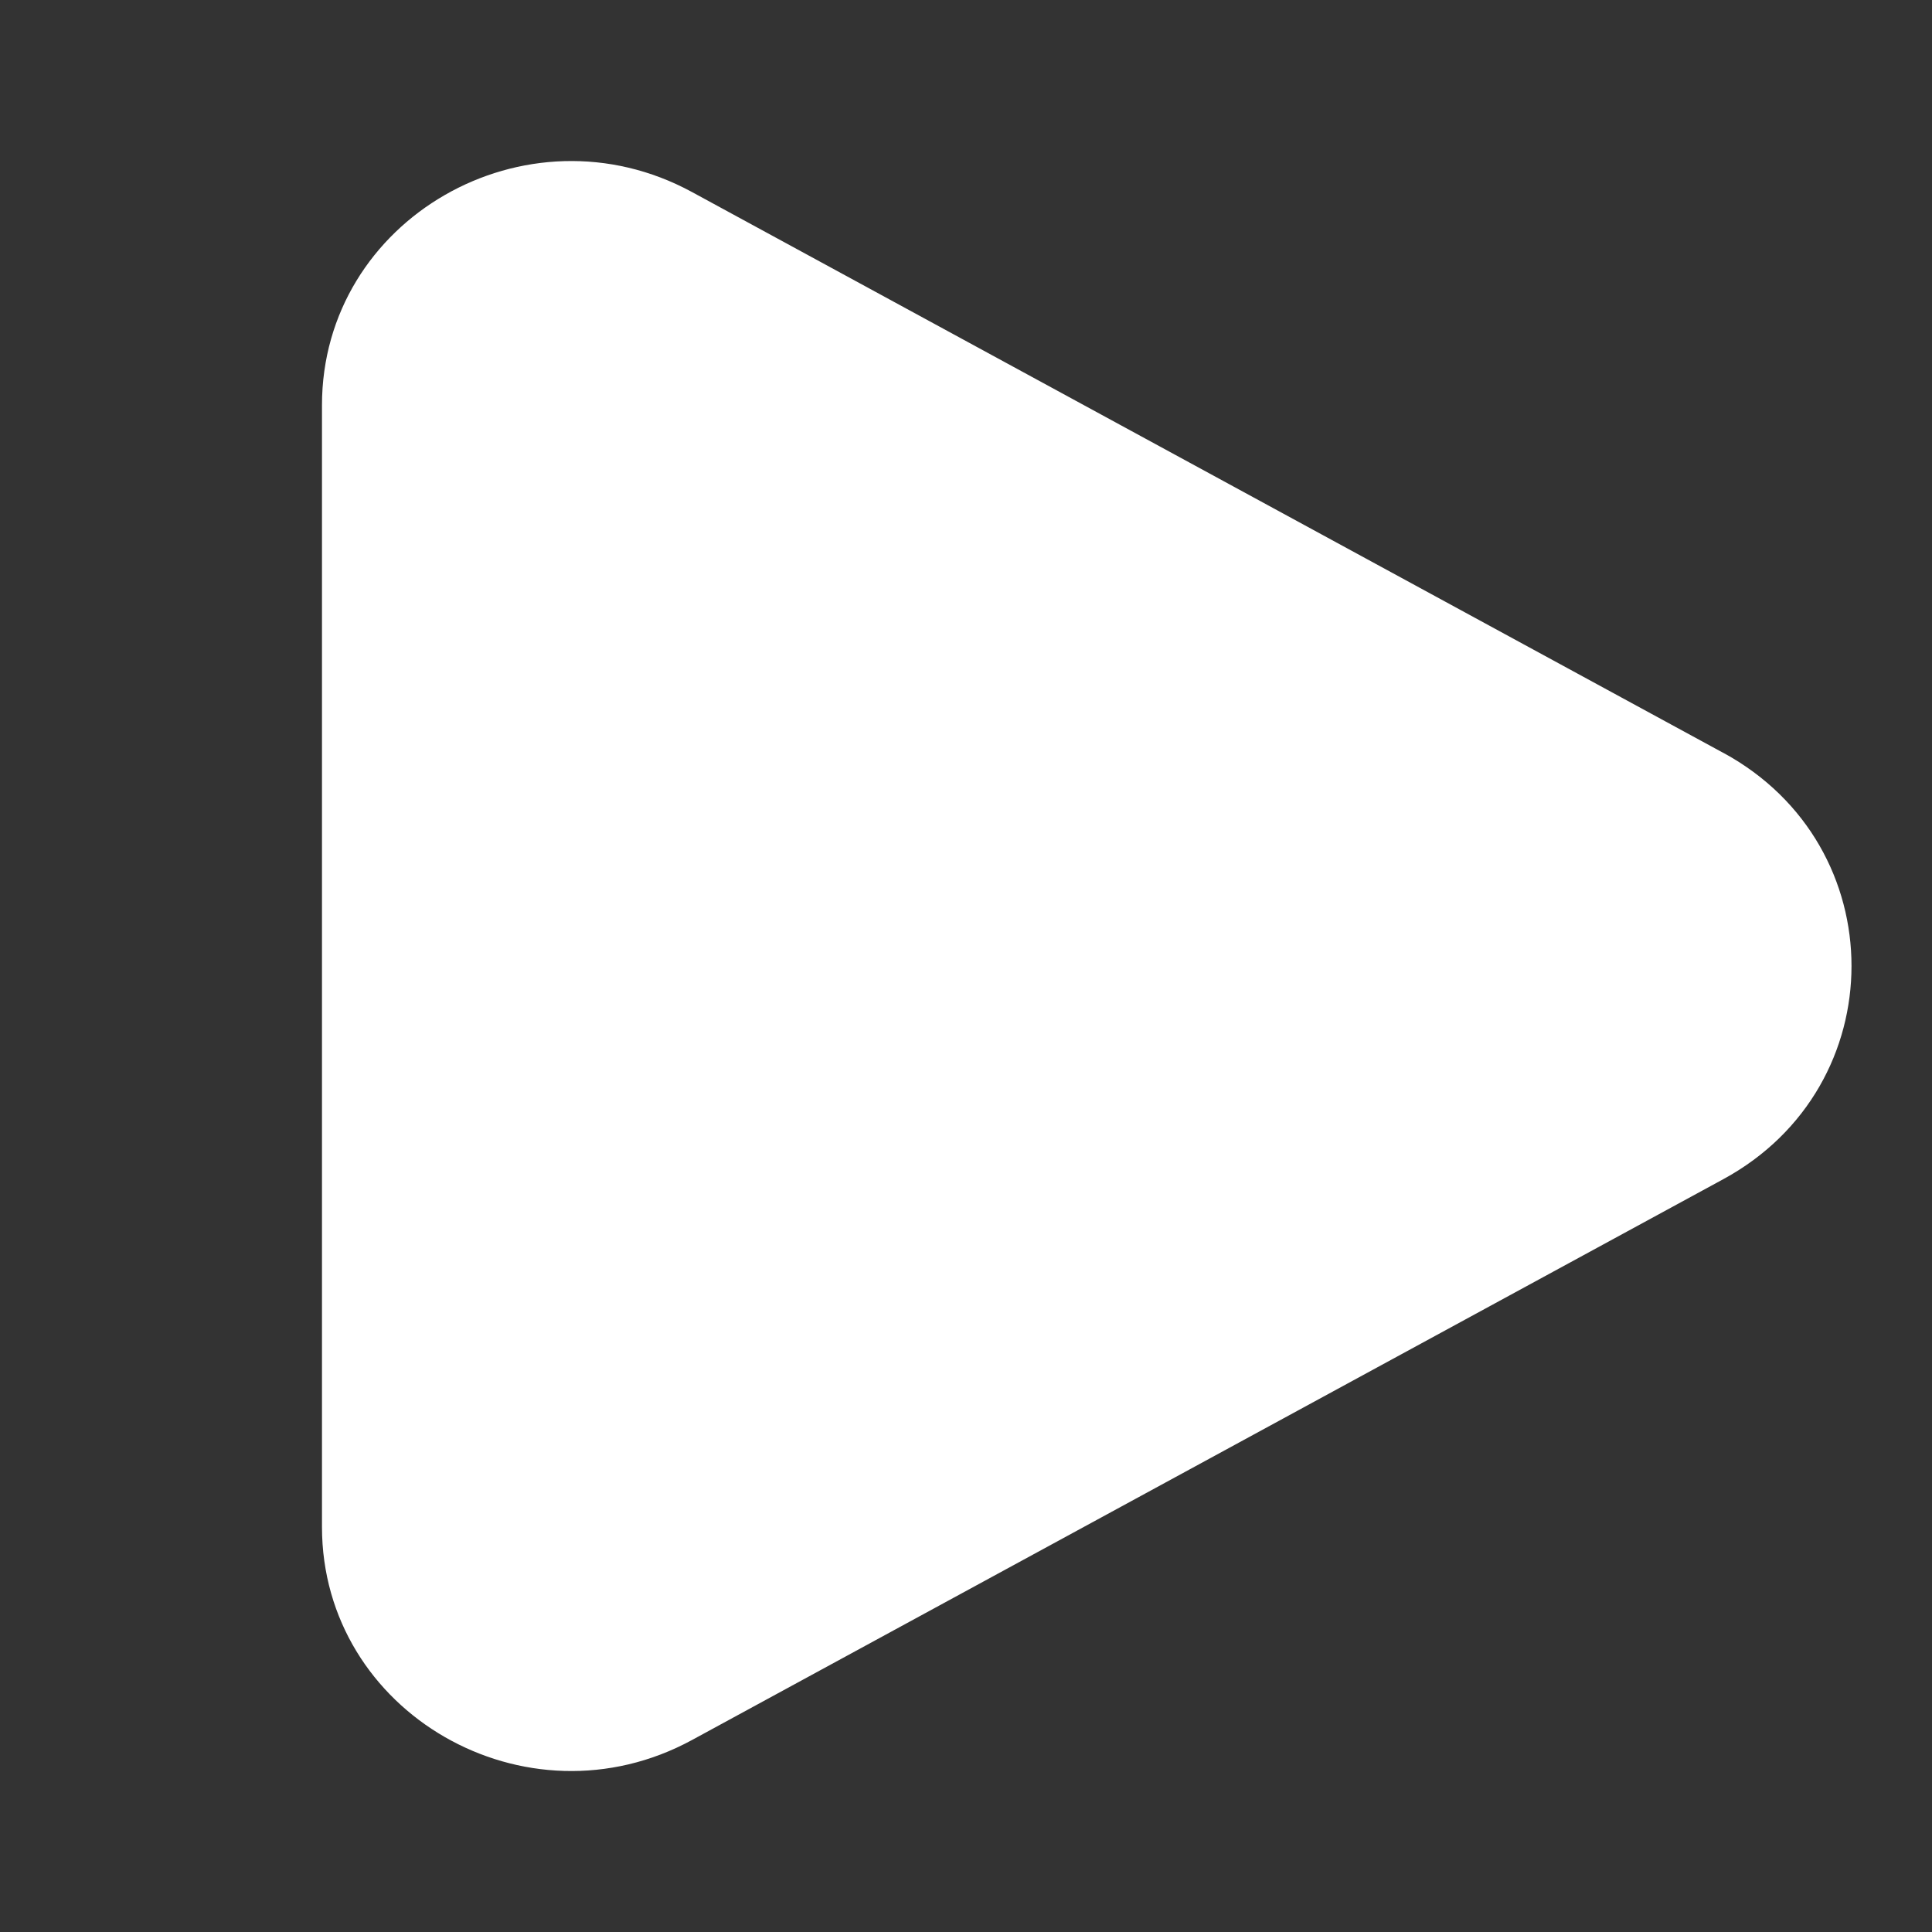 <?xml version="1.0" encoding="UTF-8"?>
<svg fill="none" viewBox="0 0 32 32" xmlns="http://www.w3.org/2000/svg">
<rect x="0" y="0" width="32" height="32" fill="#333333" stroke="none"/>
<path d="m28.545 12.47c2.829 1.538 2.829 5.521 0 7.06l-17.083 9.29c-2.75 1.495-6.129-0.451-6.129-3.53l1e-5 -18.579c0-3.079 3.379-5.025 6.129-3.53l17.083 9.29z" fill="#fff"/>
</svg>
